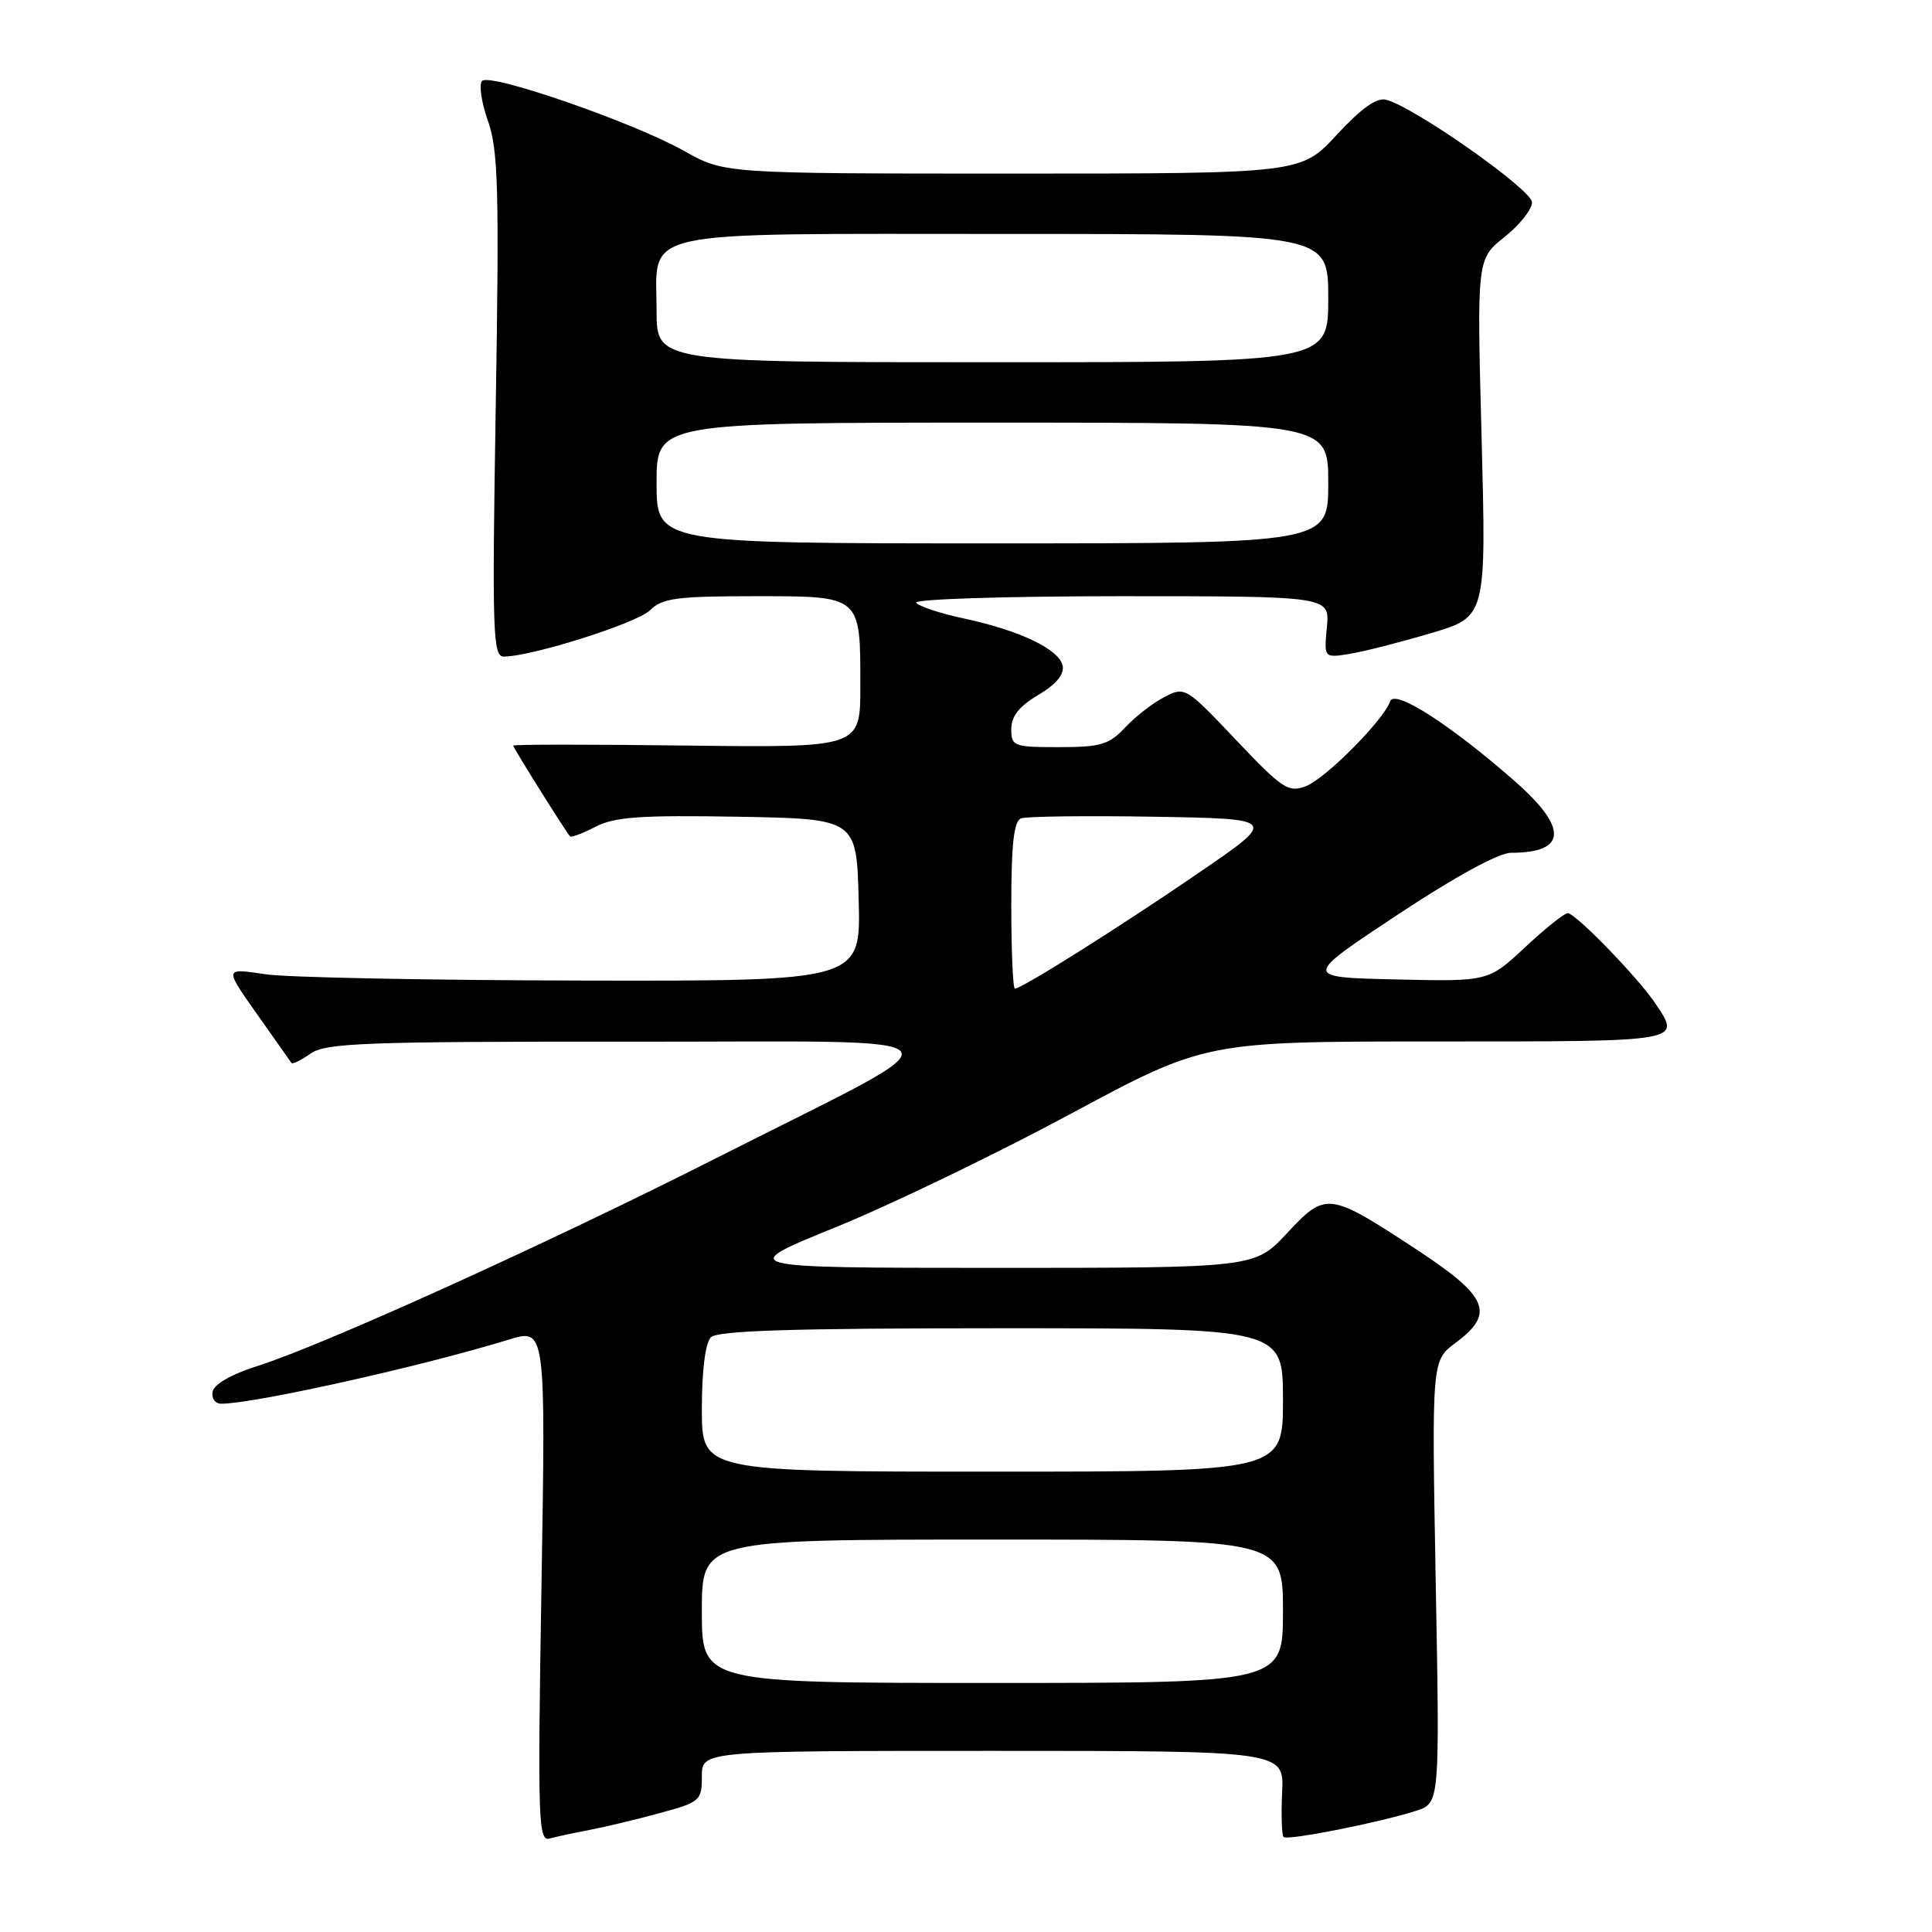 <?xml version="1.0" encoding="UTF-8" standalone="no"?>
<!DOCTYPE svg PUBLIC "-//W3C//DTD SVG 1.1//EN" "http://www.w3.org/Graphics/SVG/1.1/DTD/svg11.dtd" >
<svg xmlns="http://www.w3.org/2000/svg" xmlns:xlink="http://www.w3.org/1999/xlink" version="1.1" viewBox="0 0 256 256">
 <g >
 <path fill="currentColor"
d=" M 78.00 242.50 C 79.92 242.14 84.09 241.15 87.25 240.29 C 92.80 238.79 93.00 238.62 93.00 235.37 C 93.00 232.00 93.00 232.00 131.57 232.00 C 170.15 232.00 170.15 232.00 169.89 237.49 C 169.75 240.50 169.84 243.17 170.08 243.41 C 170.58 243.92 182.89 241.48 187.64 239.94 C 190.78 238.92 190.78 238.92 190.24 209.60 C 189.71 180.28 189.71 180.28 192.85 177.95 C 198.14 174.04 197.21 171.81 187.75 165.60 C 176.06 157.92 175.69 157.87 170.54 163.40 C 166.26 168.00 166.26 168.00 131.88 168.00 C 97.50 167.99 97.50 167.99 110.69 162.63 C 117.95 159.68 131.95 152.93 141.80 147.63 C 159.71 138.00 159.71 138.00 190.36 138.00 C 223.25 138.00 222.76 138.08 219.35 132.97 C 217.11 129.60 208.77 121.00 207.74 121.00 C 207.29 121.00 204.73 123.04 202.07 125.53 C 197.22 130.06 197.22 130.06 184.94 129.78 C 172.66 129.50 172.66 129.50 185.12 121.25 C 192.79 116.17 198.59 113.00 200.21 113.00 C 207.62 113.00 207.81 109.74 200.75 103.54 C 192.16 96.00 184.77 91.26 184.20 92.93 C 183.35 95.42 175.63 103.19 173.02 104.18 C 170.72 105.06 169.90 104.51 163.77 98.04 C 157.11 91.01 157.00 90.95 154.27 92.37 C 152.74 93.16 150.41 94.98 149.08 96.40 C 146.96 98.67 145.85 99.00 140.33 99.00 C 134.31 99.00 134.00 98.88 134.00 96.60 C 134.00 94.91 135.05 93.58 137.57 92.09 C 139.89 90.72 141.03 89.38 140.81 88.24 C 140.39 86.05 135.18 83.55 127.72 81.95 C 124.54 81.27 121.70 80.33 121.41 79.86 C 121.12 79.39 133.33 79.00 148.55 79.00 C 176.21 79.00 176.21 79.00 175.82 83.10 C 175.43 87.19 175.43 87.19 178.85 86.64 C 180.73 86.33 185.57 85.10 189.60 83.90 C 196.94 81.73 196.94 81.73 196.32 58.03 C 195.69 34.33 195.69 34.33 199.34 31.42 C 201.36 29.81 203.00 27.74 203.00 26.81 C 203.00 25.15 187.47 14.22 183.68 13.22 C 182.43 12.88 180.40 14.33 177.12 17.87 C 172.38 23.00 172.38 23.00 134.17 23.00 C 95.97 23.00 95.97 23.00 90.67 20.01 C 83.99 16.24 64.96 9.64 63.88 10.72 C 63.44 11.16 63.78 13.55 64.65 16.01 C 66.02 19.89 66.16 25.02 65.69 53.75 C 65.20 83.87 65.30 87.00 66.75 87.00 C 70.44 87.00 84.44 82.56 86.15 80.85 C 87.74 79.26 89.66 79.00 99.96 79.00 C 114.20 79.00 114.00 78.83 114.00 90.97 C 114.00 99.07 114.00 99.07 91.00 98.79 C 78.35 98.63 68.00 98.63 68.00 98.80 C 68.00 99.08 74.92 110.14 75.53 110.82 C 75.69 111.00 77.21 110.43 78.91 109.55 C 81.43 108.24 84.88 108.00 97.75 108.22 C 113.50 108.50 113.50 108.50 113.78 119.25 C 114.07 130.00 114.07 130.00 77.28 129.93 C 57.05 129.89 38.16 129.52 35.31 129.11 C 29.52 128.29 29.54 127.98 34.85 135.50 C 36.79 138.25 38.49 140.66 38.62 140.85 C 38.76 141.05 39.90 140.48 41.16 139.60 C 43.17 138.20 48.34 138.00 83.47 138.03 C 130.06 138.07 128.75 136.32 95.00 153.41 C 72.48 164.81 42.60 178.35 34.00 181.04 C 30.70 182.08 28.37 183.42 28.18 184.38 C 28.00 185.28 28.50 186.00 29.32 186.00 C 33.68 186.00 55.94 181.04 67.40 177.51 C 72.31 176.00 72.31 176.00 71.75 210.04 C 71.23 241.41 71.32 244.04 72.84 243.61 C 73.75 243.36 76.08 242.86 78.00 242.50 Z  M 93.00 213.50 C 93.00 204.00 93.00 204.00 131.50 204.00 C 170.00 204.00 170.00 204.00 170.00 213.50 C 170.00 223.00 170.00 223.00 131.50 223.00 C 93.00 223.00 93.00 223.00 93.00 213.50 Z  M 93.00 186.70 C 93.00 181.58 93.46 177.94 94.20 177.20 C 95.09 176.31 105.02 176.00 132.70 176.00 C 170.00 176.00 170.00 176.00 170.00 185.50 C 170.00 195.00 170.00 195.00 131.50 195.00 C 93.00 195.00 93.00 195.00 93.00 186.70 Z  M 134.00 119.97 C 134.00 111.89 134.34 108.80 135.29 108.44 C 136.00 108.17 143.94 108.07 152.93 108.22 C 169.29 108.50 169.29 108.50 158.89 115.62 C 148.51 122.74 135.39 131.00 134.48 131.00 C 134.22 131.00 134.00 126.04 134.00 119.97 Z  M 87.00 64.00 C 87.00 56.00 87.00 56.00 131.50 56.00 C 176.00 56.00 176.00 56.00 176.00 64.00 C 176.00 72.00 176.00 72.00 131.50 72.00 C 87.00 72.00 87.00 72.00 87.00 64.00 Z  M 87.00 41.15 C 87.00 30.24 83.55 31.00 133.33 31.00 C 176.00 31.00 176.00 31.00 176.00 39.50 C 176.00 48.00 176.00 48.00 131.50 48.00 C 87.00 48.00 87.00 48.00 87.00 41.15 Z "/>
</g>
</svg>